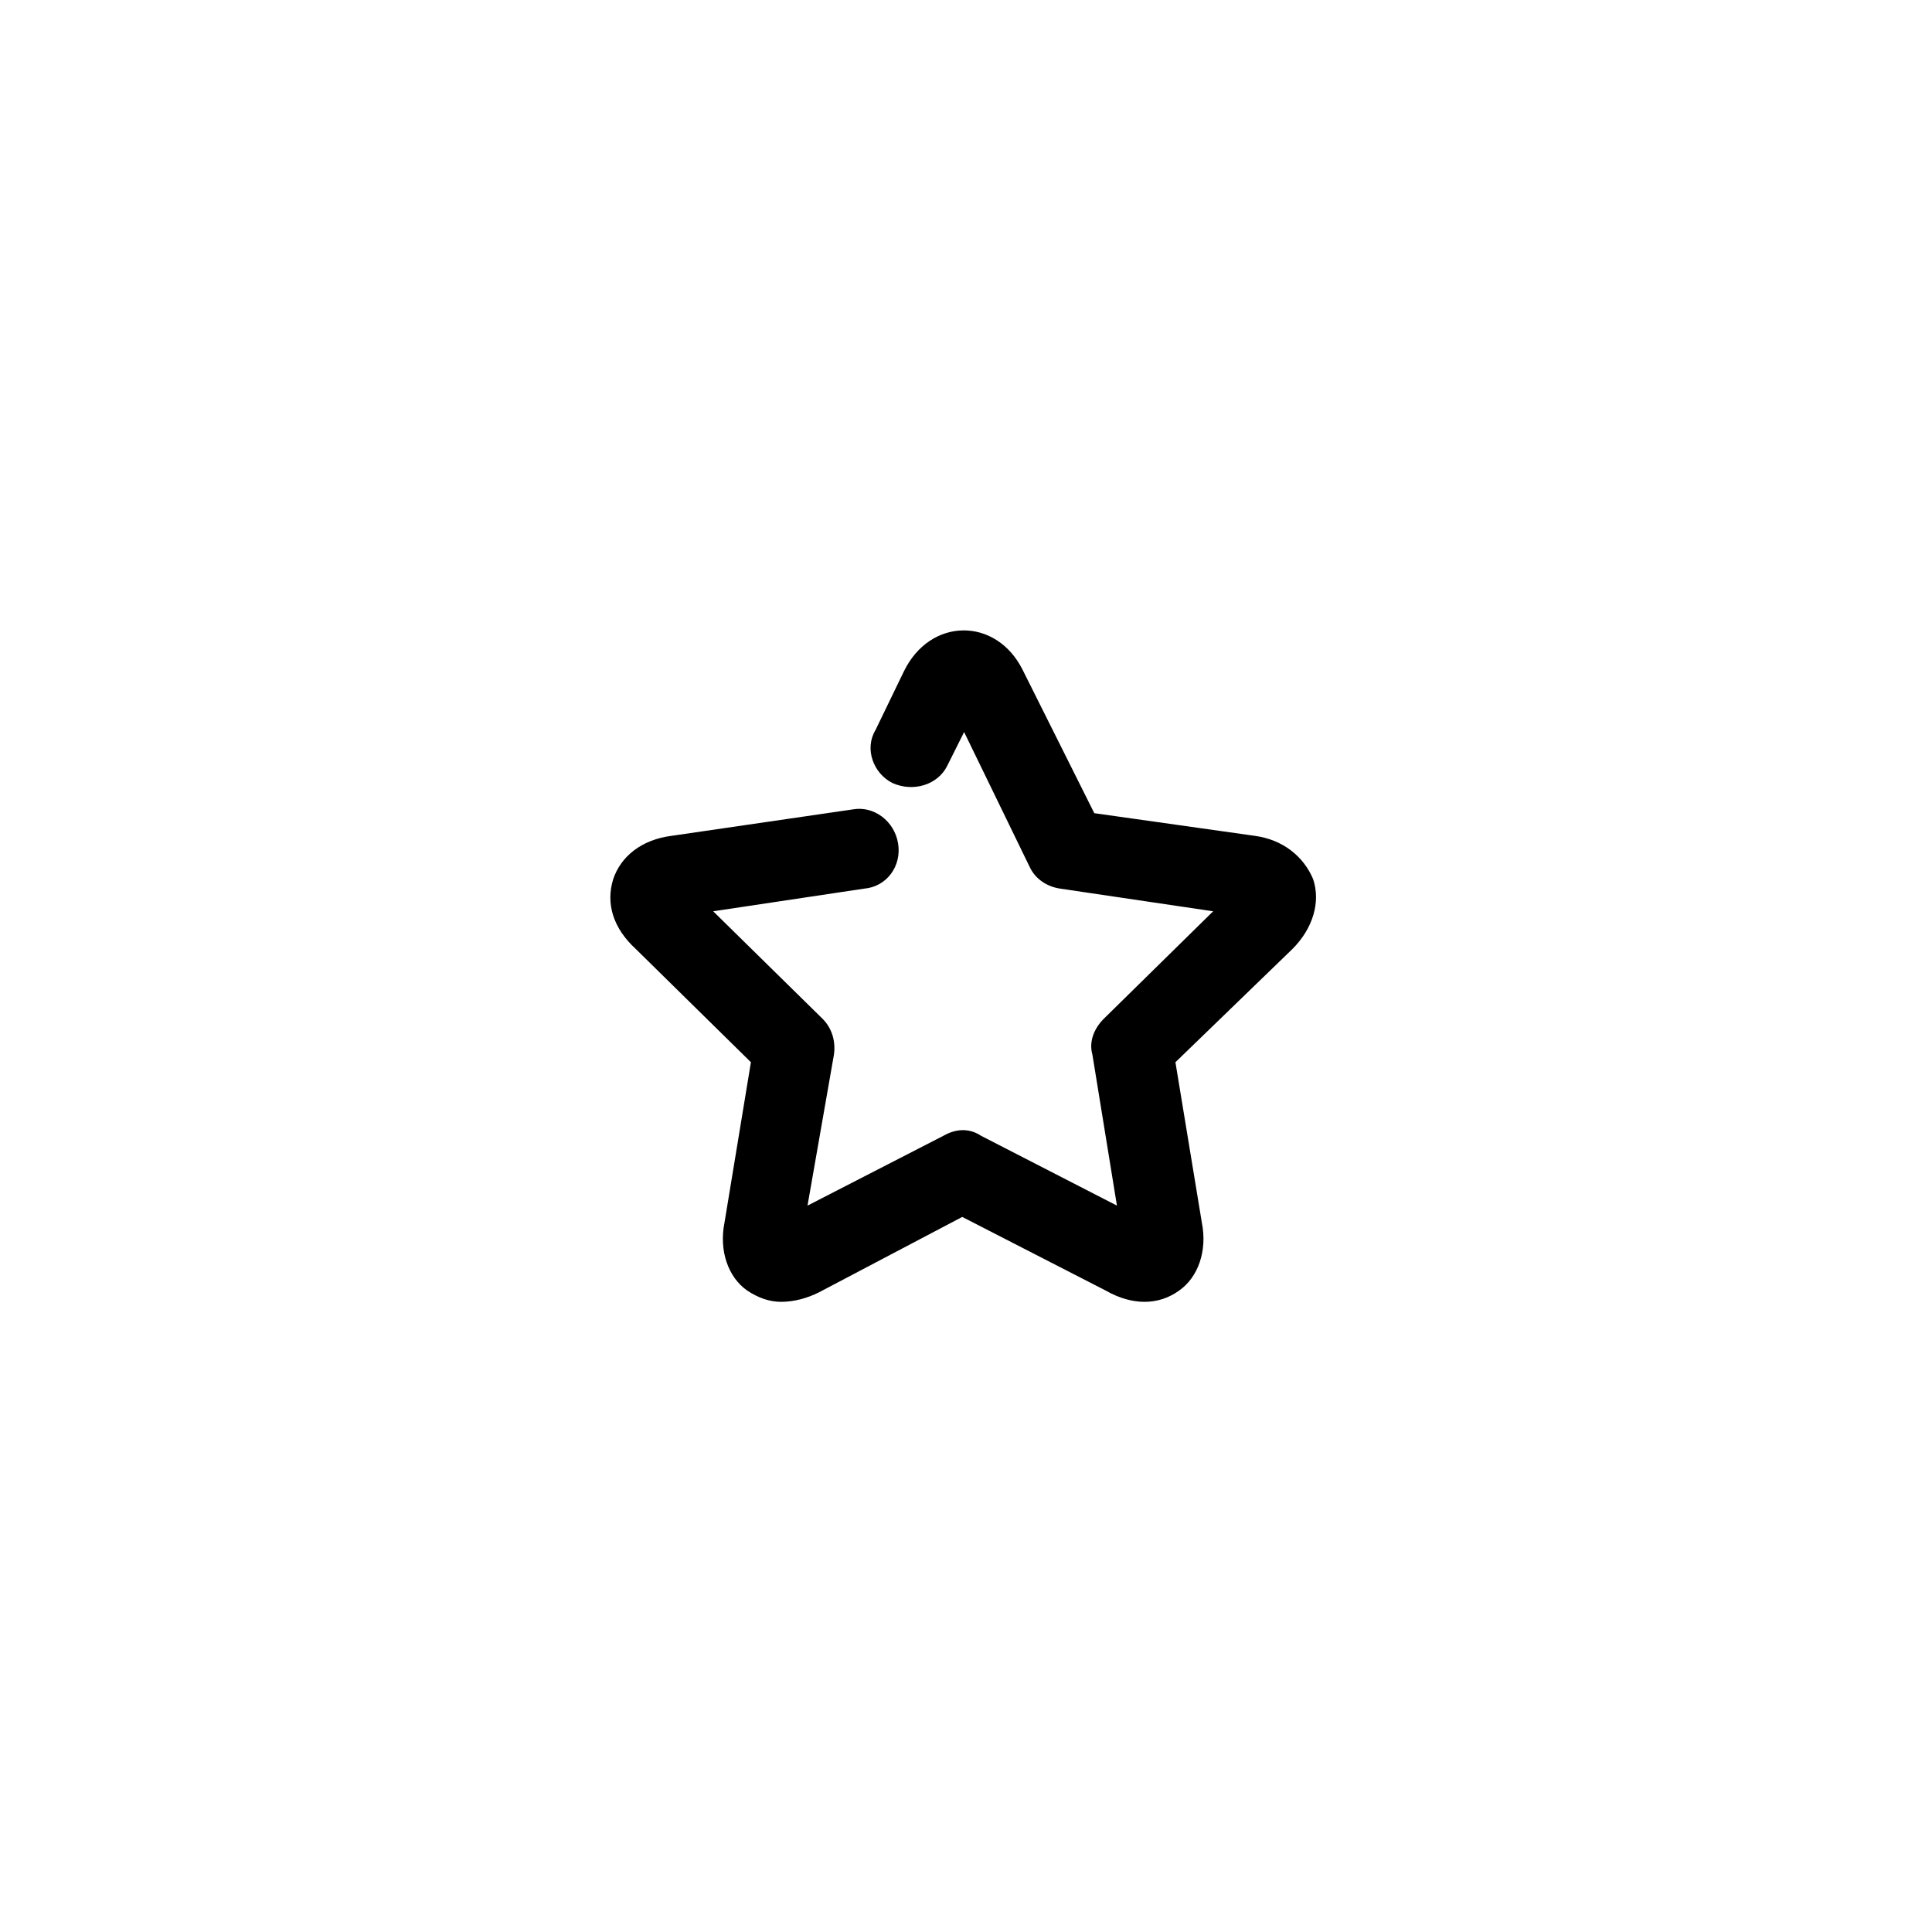 <svg xmlns="http://www.w3.org/2000/svg" viewBox="0 0 1024 1024"><path d="M414 690c7 0 14-2 20-5l76-40 76 39c14 8 28 8 39 0 10-7 15-21 12-36l-14-85 62-60c11-11 15-25 11-37-5-12-16-21-31-23l-85-12-38-76c-14-28-49-28-63 1l-15 31c-6 10-1 23 9 28 11 5 24 1 29-9l9-18 35 72c3 6 9 10 16 11l81 12-58 57c-5 5-8 12-6 19l13 80-72-37c-6-4-13-4-20 0l-72 37 14-80c1-7-1-14-6-19l-58-57 80-12c12-1 20-12 18-24s-13-20-24-18l-96 14c-16 2-27 11-31 23-4 13 0 26 12 37l61 60-14 85c-3 15 2 29 12 36 6 4 12 6 18 6z"/></svg>